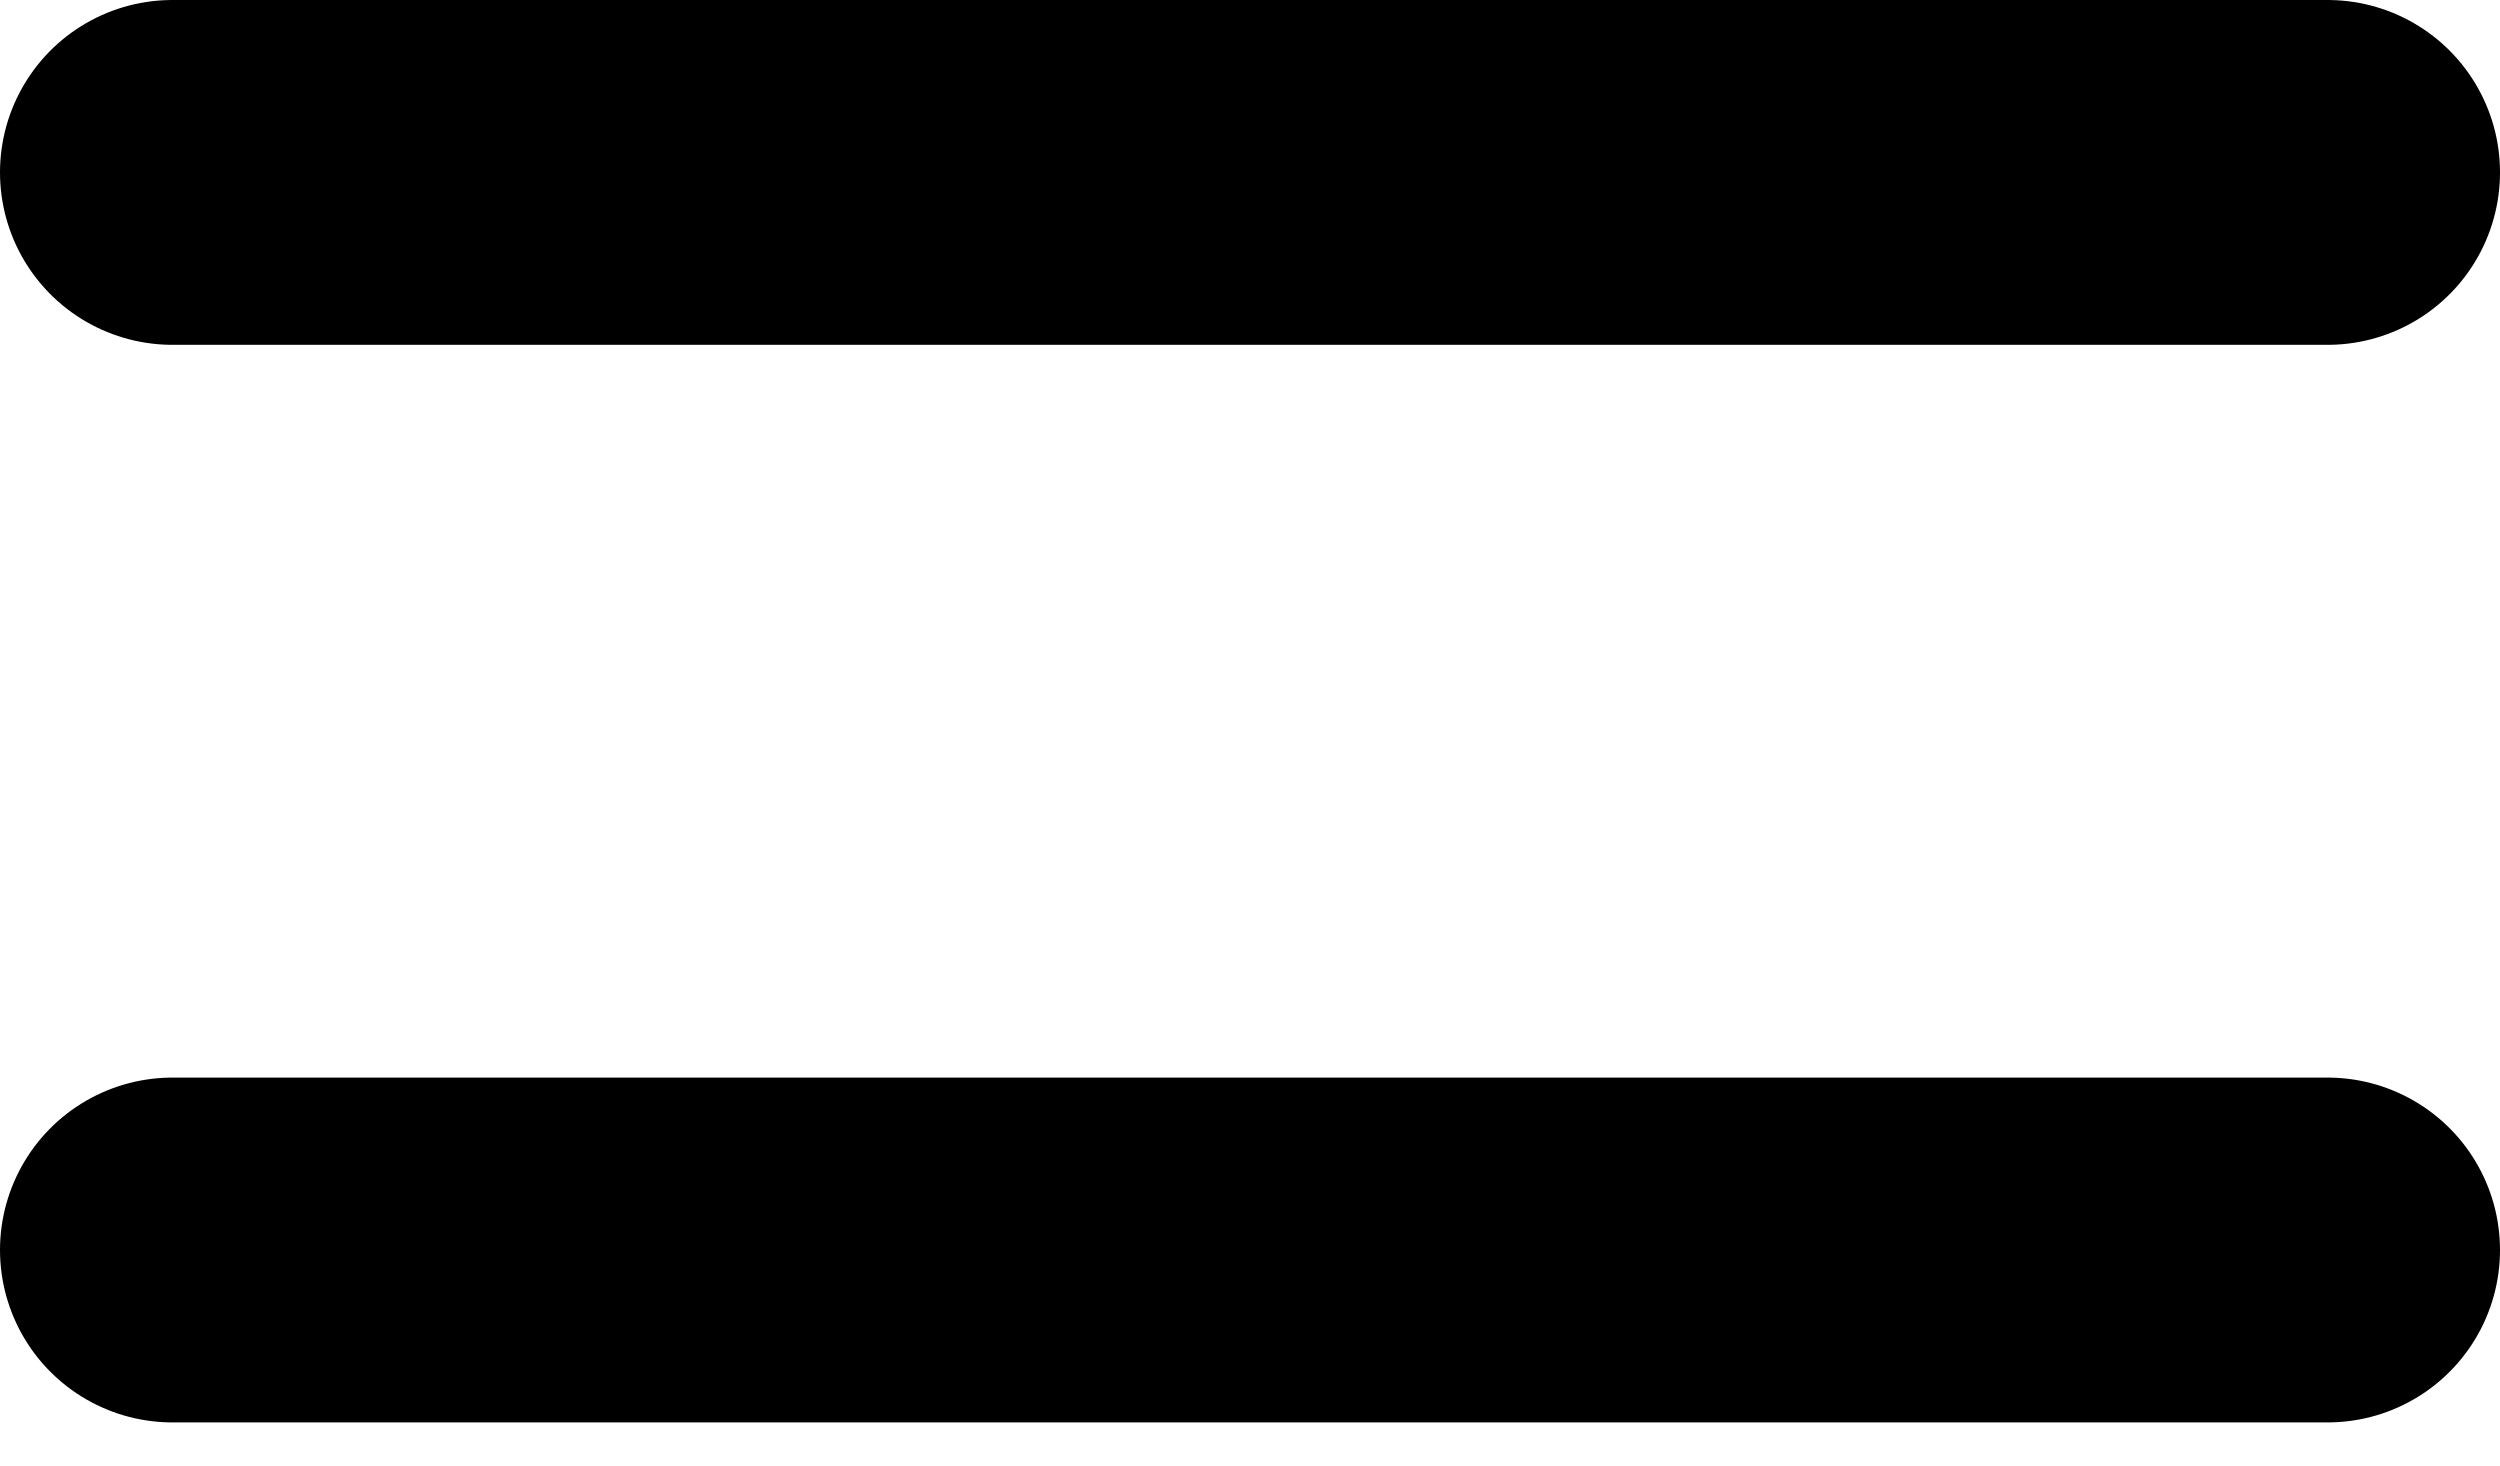 <svg width="29" height="17" viewBox="0 0 29 17" fill="none" xmlns="http://www.w3.org/2000/svg">
<path d="M2 2H27" stroke="black" stroke-width="4" stroke-linecap="round"/>
<path d="M2 14.5H27" stroke="black" stroke-width="4" stroke-linecap="round"/>
</svg>
